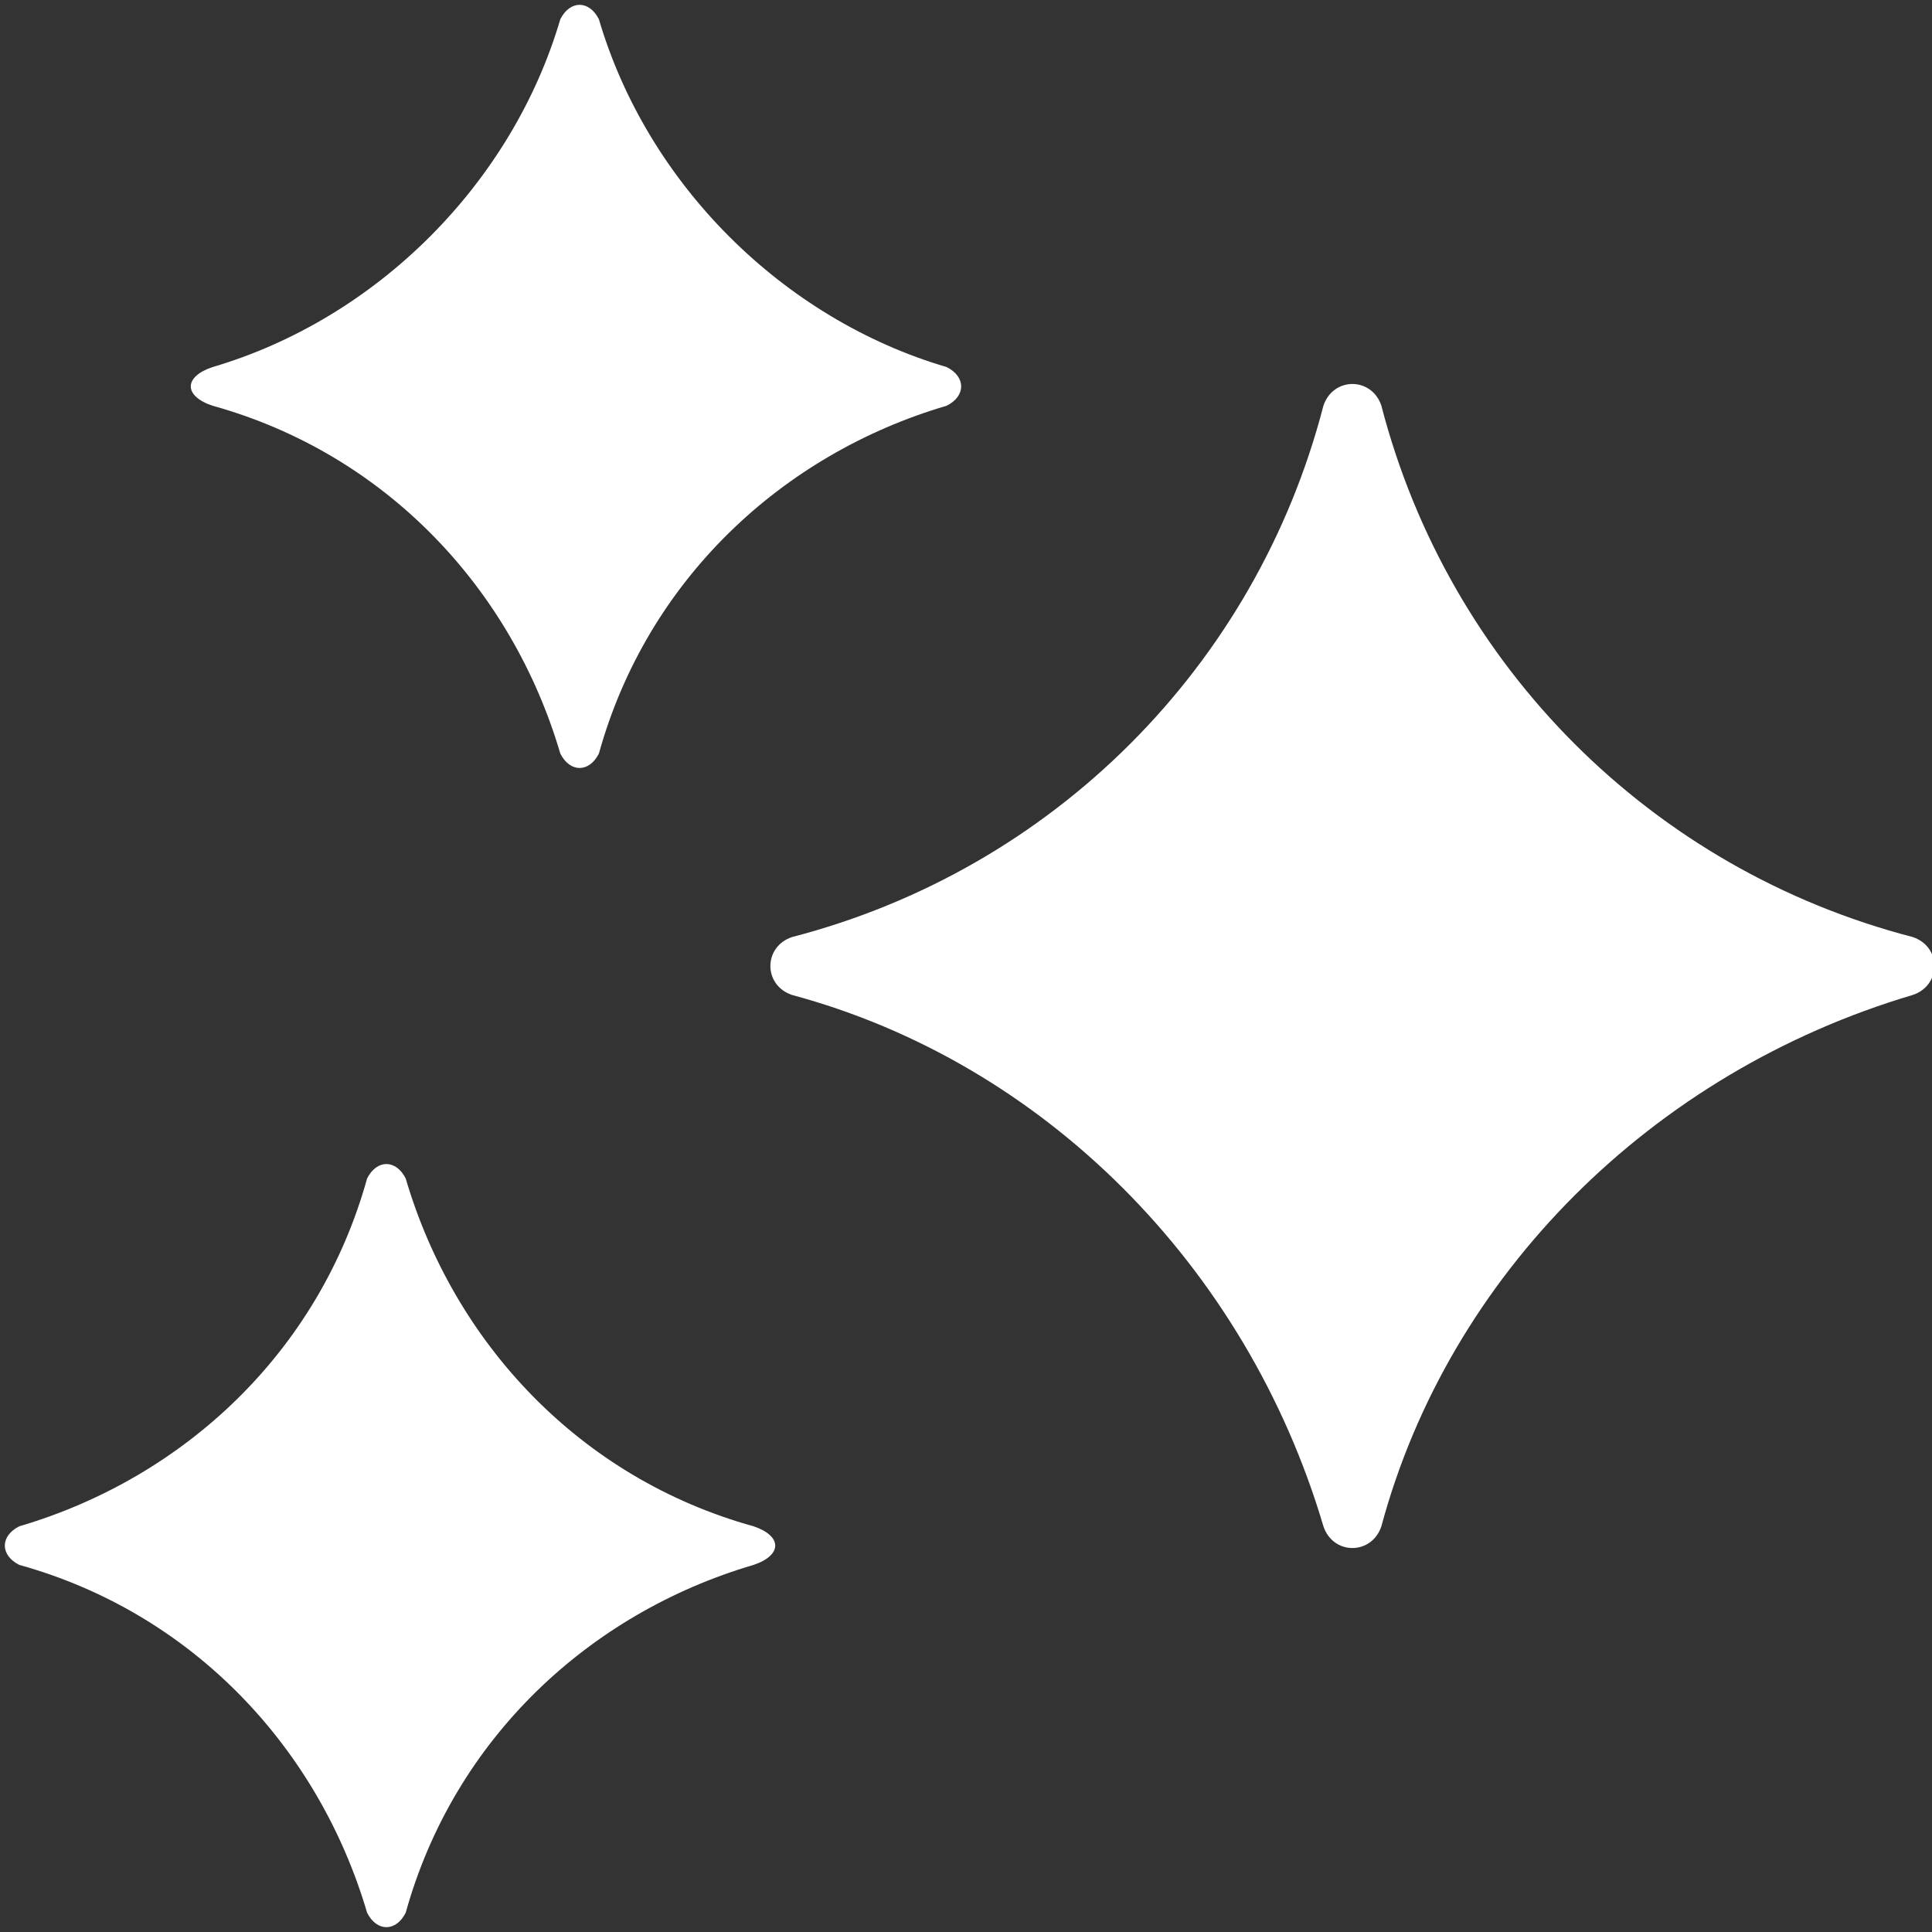 <svg width="32" height="32" viewBox="0 0 32 32" fill="none" xmlns="http://www.w3.org/2000/svg">
<rect x="0" y="0" width="32" height="32" fill="#333333" stroke="none"/>
<g clip-path="url(#clip0_12249_4860)">
<path d="M3.52 6.72C6.4 7.52 8.48 9.76 9.28 12.48C9.44 12.8 9.76 12.8 9.92 12.48C10.72 9.6 12.96 7.52 15.68 6.72C16 6.56 16 6.24 15.68 6.08C12.96 5.28 10.72 3.04 9.92 0.32C9.76 7.81193e-05 9.44 7.81193e-05 9.28 0.32C8.48 3.04 6.24 5.28 3.52 6.08C3.04 6.24 3.04 6.56 3.52 6.72ZM31.68 15.52C27.36 14.4 24 11.04 22.88 6.72C22.72 6.24 22.08 6.24 21.92 6.72C20.8 11.04 17.44 14.4 13.12 15.52C12.64 15.68 12.64 16.32 13.12 16.48C17.28 17.6 20.64 20.96 21.92 25.28C22.08 25.76 22.72 25.76 22.88 25.28C24 21.12 27.36 17.76 31.68 16.48C32.16 16.32 32.16 15.68 31.68 15.52ZM12.48 25.28C9.6 24.48 7.52 22.24 6.72 19.52C6.56 19.2 6.24 19.2 6.08 19.52C5.28 22.4 3.04 24.48 0.32 25.28C-0 25.44 -0 25.76 0.32 25.92C3.2 26.72 5.28 28.96 6.08 31.68C6.24 32 6.56 32 6.72 31.68C7.52 28.8 9.76 26.72 12.48 25.92C12.96 25.76 12.96 25.44 12.48 25.28Z" fill="white"/>
</g>
<defs>
<clipPath id="clip0_12249_4860">
<rect width="32" height="32" fill="white"/>
</clipPath>
</defs>
</svg>
